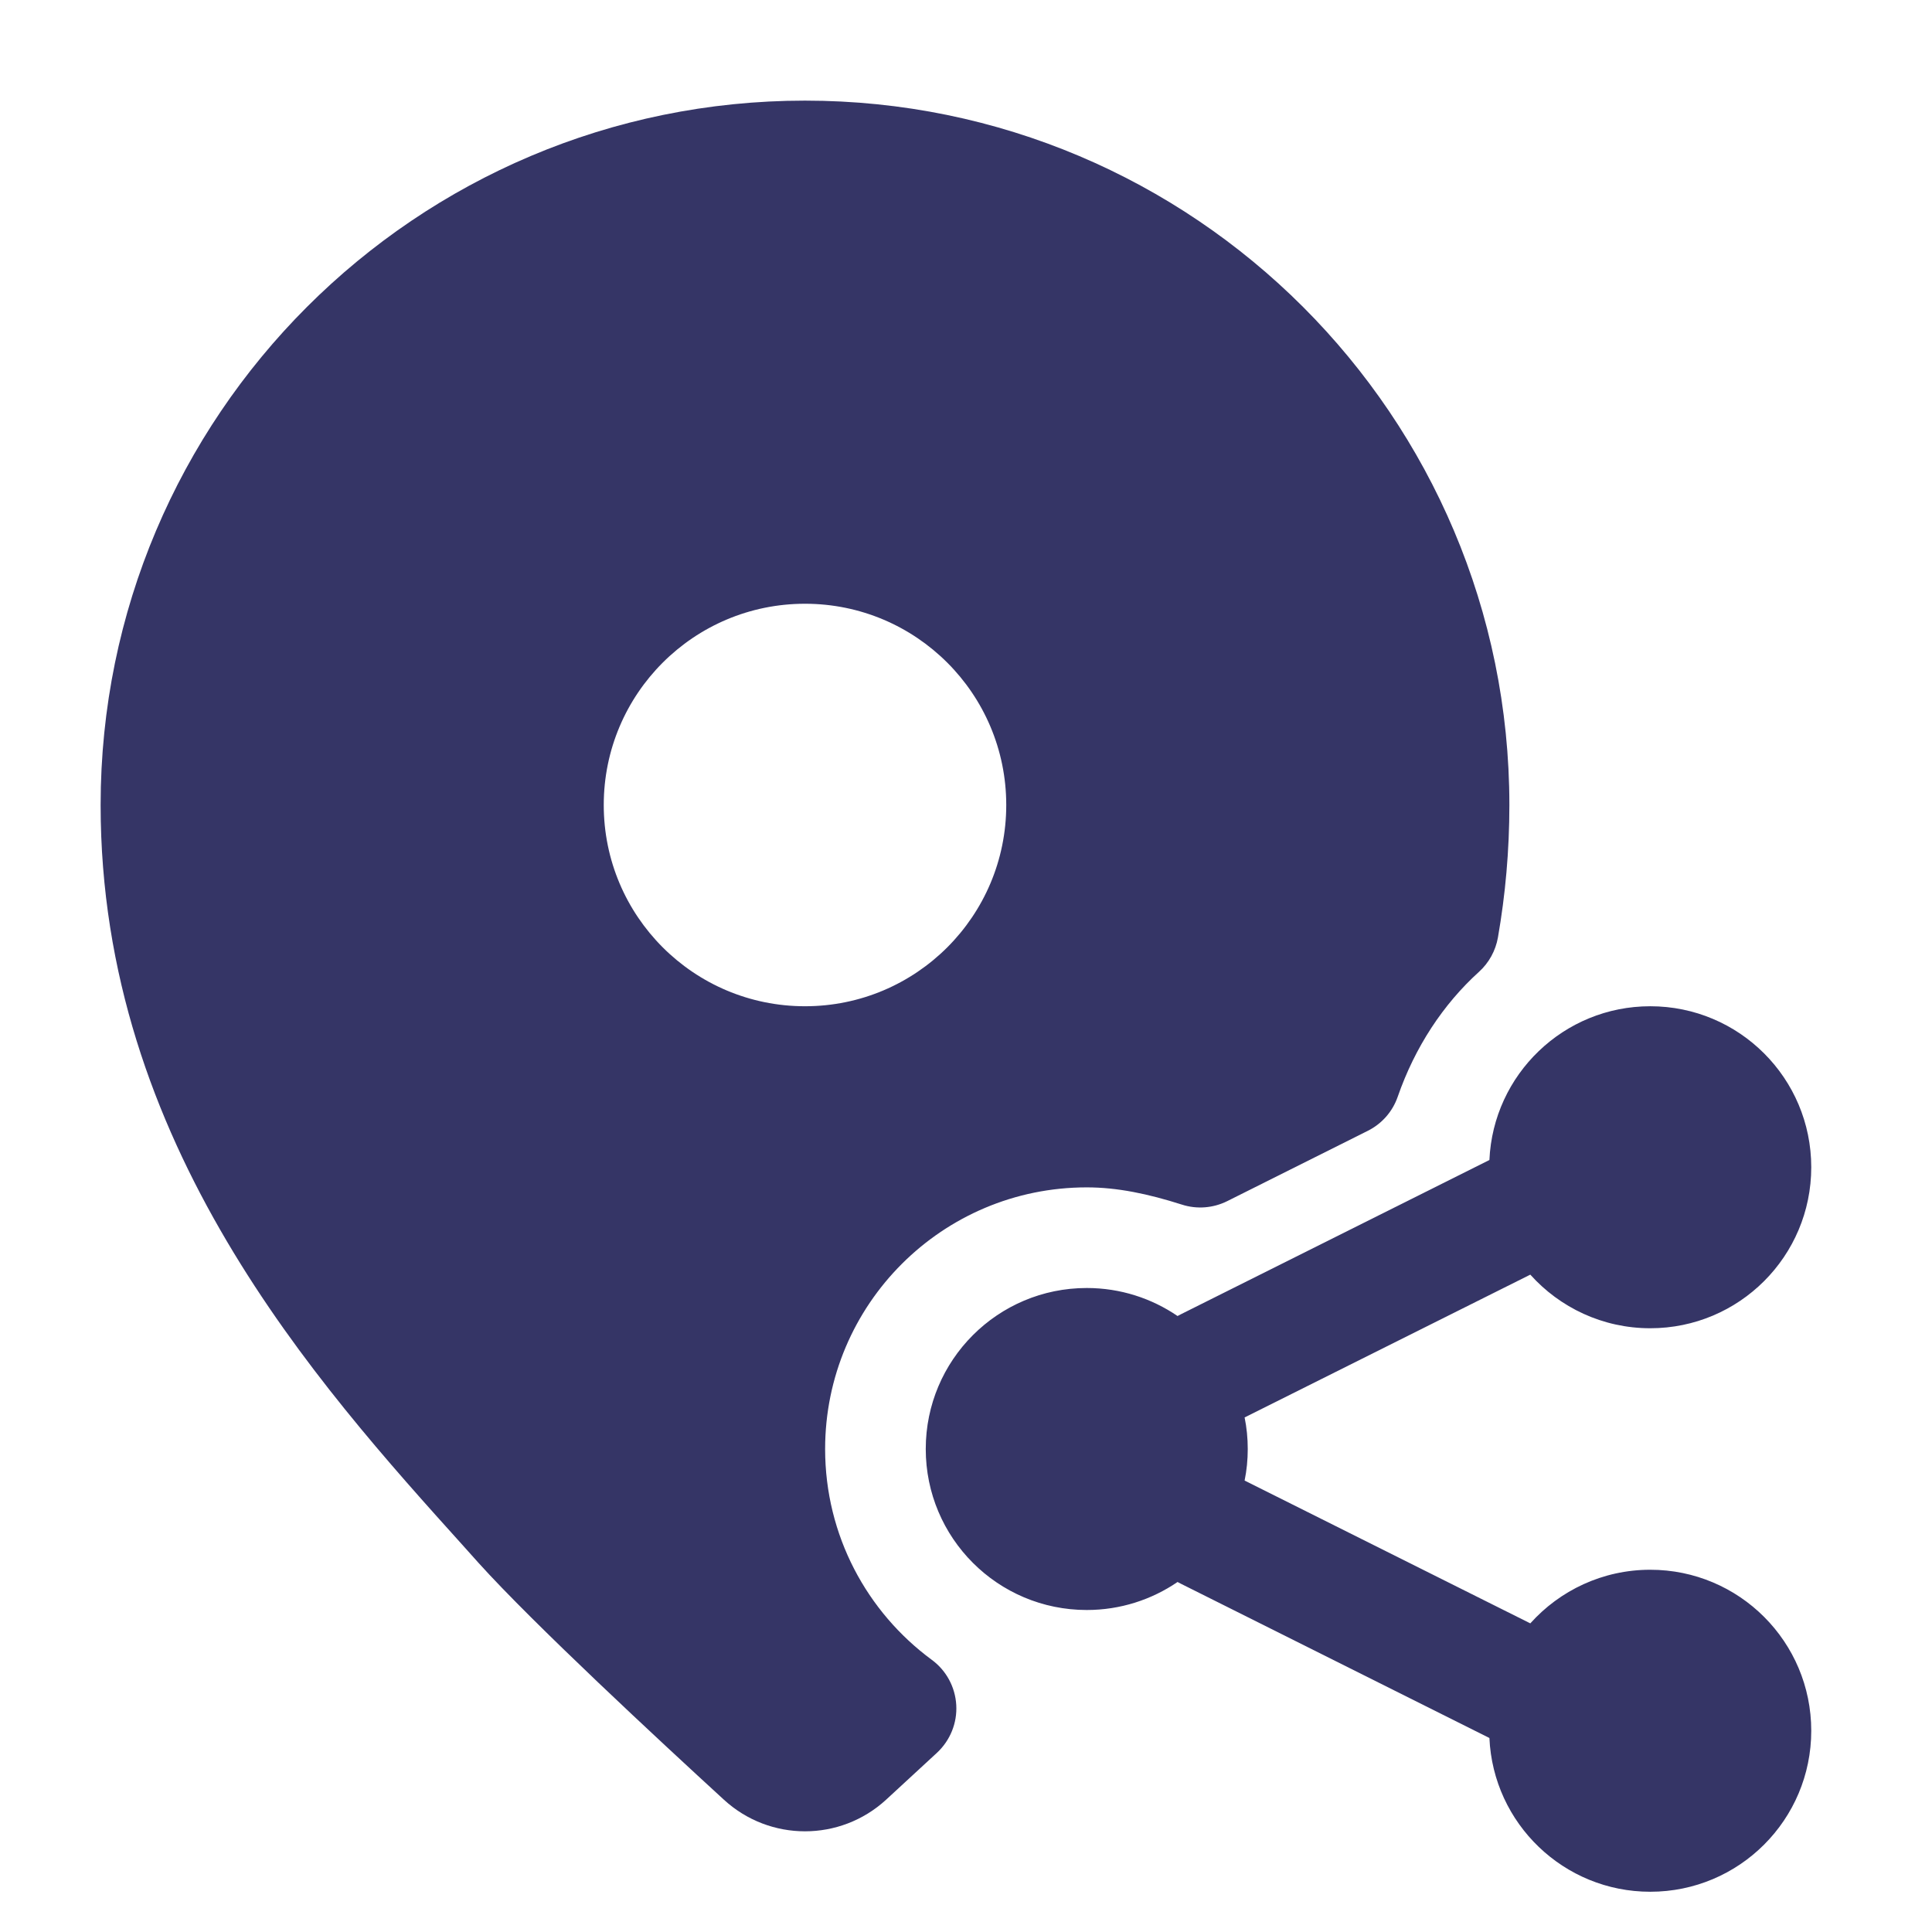 <svg width="24" height="24" viewBox="0 0 24 24" fill="none" xmlns="http://www.w3.org/2000/svg">
<path fill-rule="evenodd" clip-rule="evenodd" d="M10 1.25C5.168 1.25 1.25 5.168 1.25 10C1.25 14.203 3.919 17.166 5.771 19.221L5.942 19.412C6.625 20.17 8.202 21.632 8.993 22.357C9.563 22.88 10.437 22.88 11.007 22.357C11.187 22.192 11.404 21.992 11.64 21.773C11.804 21.62 11.892 21.403 11.879 21.18C11.866 20.957 11.755 20.751 11.575 20.619C10.77 20.026 10.25 19.074 10.25 18C10.25 16.205 11.705 14.75 13.5 14.75C13.88 14.75 14.261 14.83 14.682 14.964C14.868 15.024 15.07 15.008 15.245 14.921L16.99 14.048C17.165 13.961 17.299 13.809 17.363 13.624C17.577 13.007 17.928 12.475 18.372 12.073C18.496 11.961 18.579 11.81 18.608 11.645C18.7 11.117 18.75 10.569 18.75 10C18.75 5.168 14.832 1.25 10 1.25ZM12.5 10C12.5 11.381 11.381 12.5 10 12.5C8.619 12.5 7.5 11.381 7.5 10C7.5 8.619 8.619 7.5 10 7.5C11.381 7.5 12.5 8.619 12.5 10Z" fill="#353566"/>
<path d="M15.461 17.608L19.01 15.834C19.376 16.242 19.908 16.5 20.5 16.5C21.605 16.5 22.5 15.605 22.5 14.5C22.5 13.395 21.605 12.5 20.5 12.5C19.426 12.5 18.549 13.347 18.502 14.41L14.664 16.329C14.652 16.335 14.64 16.342 14.628 16.348C14.307 16.129 13.919 16 13.5 16C12.395 16 11.5 16.895 11.5 18C11.5 19.105 12.395 20 13.5 20C13.919 20 14.307 19.871 14.628 19.652C14.64 19.658 14.652 19.665 14.664 19.671L18.502 21.59C18.549 22.653 19.426 23.5 20.5 23.5C21.605 23.5 22.5 22.605 22.5 21.5C22.5 20.395 21.605 19.5 20.5 19.5C19.908 19.5 19.376 19.758 19.01 20.166L15.461 18.392C15.487 18.265 15.5 18.134 15.5 18C15.5 17.866 15.487 17.735 15.461 17.608Z" fill="#353566"/>
</svg>

